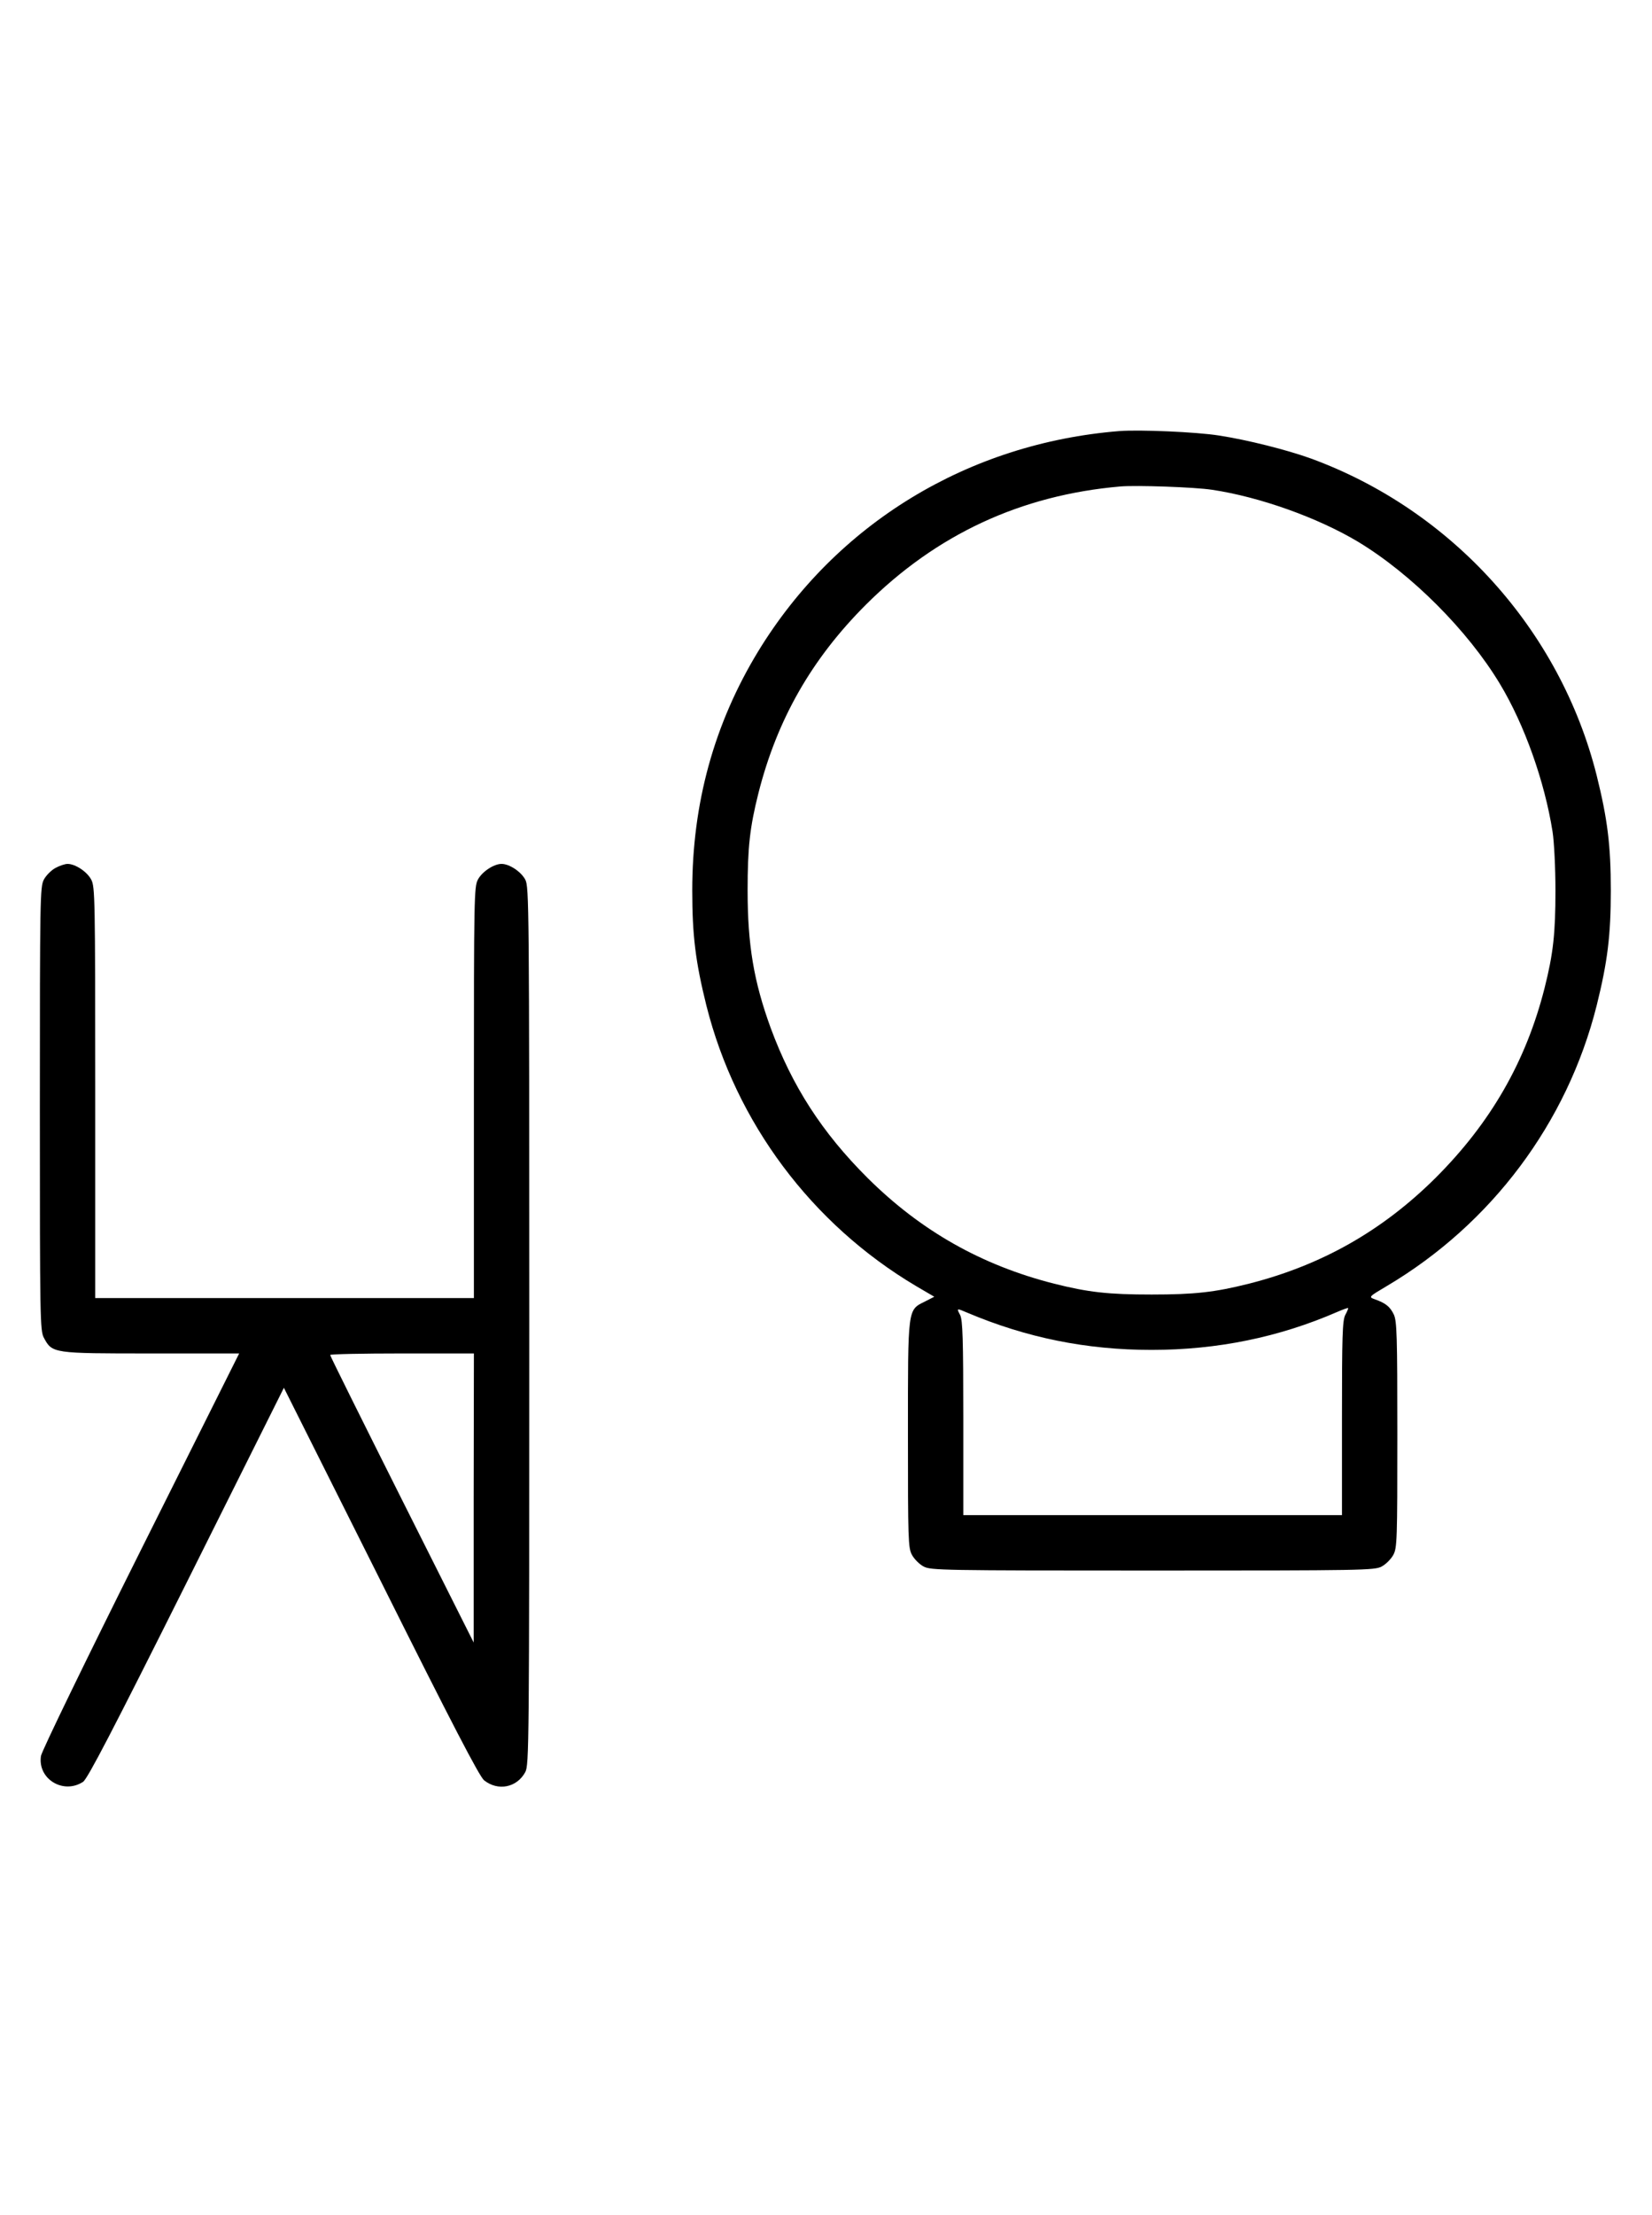<?xml version="1.0" standalone="no"?>
<!DOCTYPE svg PUBLIC "-//W3C//DTD SVG 20010904//EN"
 "http://www.w3.org/TR/2001/REC-SVG-20010904/DTD/svg10.dtd">
<svg version="1.0" xmlns="http://www.w3.org/2000/svg"
 width="746pt" height="1000pt" viewBox="0 0 746 1000"
 preserveAspectRatio="xMidYMid meet">
<g transform="translate(0,1000) scale(0.1,-0.1)"
fill="#000000" stroke="none">
<path d="M5055 8054 c-684 -55 -1279 -418 -1631 -994 -199 -327 -298 -686
-298 -1080 0 -204 15 -323 64 -520 133 -528 475 -986 947 -1266 l82 -48 -41
-21 c-80 -40 -78 -22 -78 -600 0 -475 1 -513 18 -544 10 -19 34 -43 53 -53 32
-17 84 -18 1034 -18 950 0 1002 1 1034 18 19 10 43 34 53 53 17 31 18 69 18
542 0 450 -2 513 -16 543 -17 35 -36 51 -87 69 -27 10 -26 11 55 59 473 280
815 737 948 1266 49 197 64 316 64 520 0 204 -15 323 -64 520 -165 656 -654
1197 -1290 1430 -108 39 -286 84 -416 104 -102 16 -357 27 -449 20z m418 -265
c215 -32 478 -126 660 -235 240 -145 495 -400 640 -641 111 -184 202 -440 238
-668 7 -44 13 -163 13 -265 0 -195 -10 -285 -49 -440 -84 -332 -244 -610 -494
-859 -240 -238 -514 -393 -841 -476 -155 -39 -245 -49 -440 -49 -195 0 -285
10 -440 49 -327 83 -601 238 -841 476 -207 206 -342 416 -439 679 -76 209
-104 374 -104 620 0 195 10 285 49 440 84 331 239 604 485 850 318 317 699
495 1150 534 73 6 334 -3 413 -15z m602 -3725 c-13 -25 -15 -96 -15 -466 l0
-438 -855 0 -855 0 0 438 c0 360 -3 442 -14 465 -17 32 -17 32 32 11 267 -113
538 -168 832 -168 297 0 576 57 840 172 25 11 46 18 48 17 1 -1 -4 -15 -13
-31z"/>
<path d="M251 6082 c-19 -10 -43 -34 -53 -53 -17 -32 -18 -84 -18 -1034 0
-950 1 -1002 18 -1034 38 -71 40 -71 484 -71 l398 0 -445 -890 c-246 -492
-447 -906 -450 -927 -16 -104 101 -175 190 -117 20 13 134 232 467 898 l440
881 438 -874 c321 -643 445 -881 466 -898 63 -50 148 -33 186 37 17 33 18 111
18 2015 0 1899 -1 1982 -18 2014 -19 36 -72 71 -107 71 -35 0 -88 -35 -107
-71 -17 -32 -18 -82 -18 -961 l0 -928 -855 0 -855 0 0 928 c0 879 -1 929 -18
961 -19 36 -72 71 -107 71 -11 0 -36 -8 -54 -18z m1888 -2844 l0 -653 -324
645 c-178 355 -324 648 -324 653 -1 4 145 7 324 7 l325 0 -1 -652z"/>
</g>
</svg>
